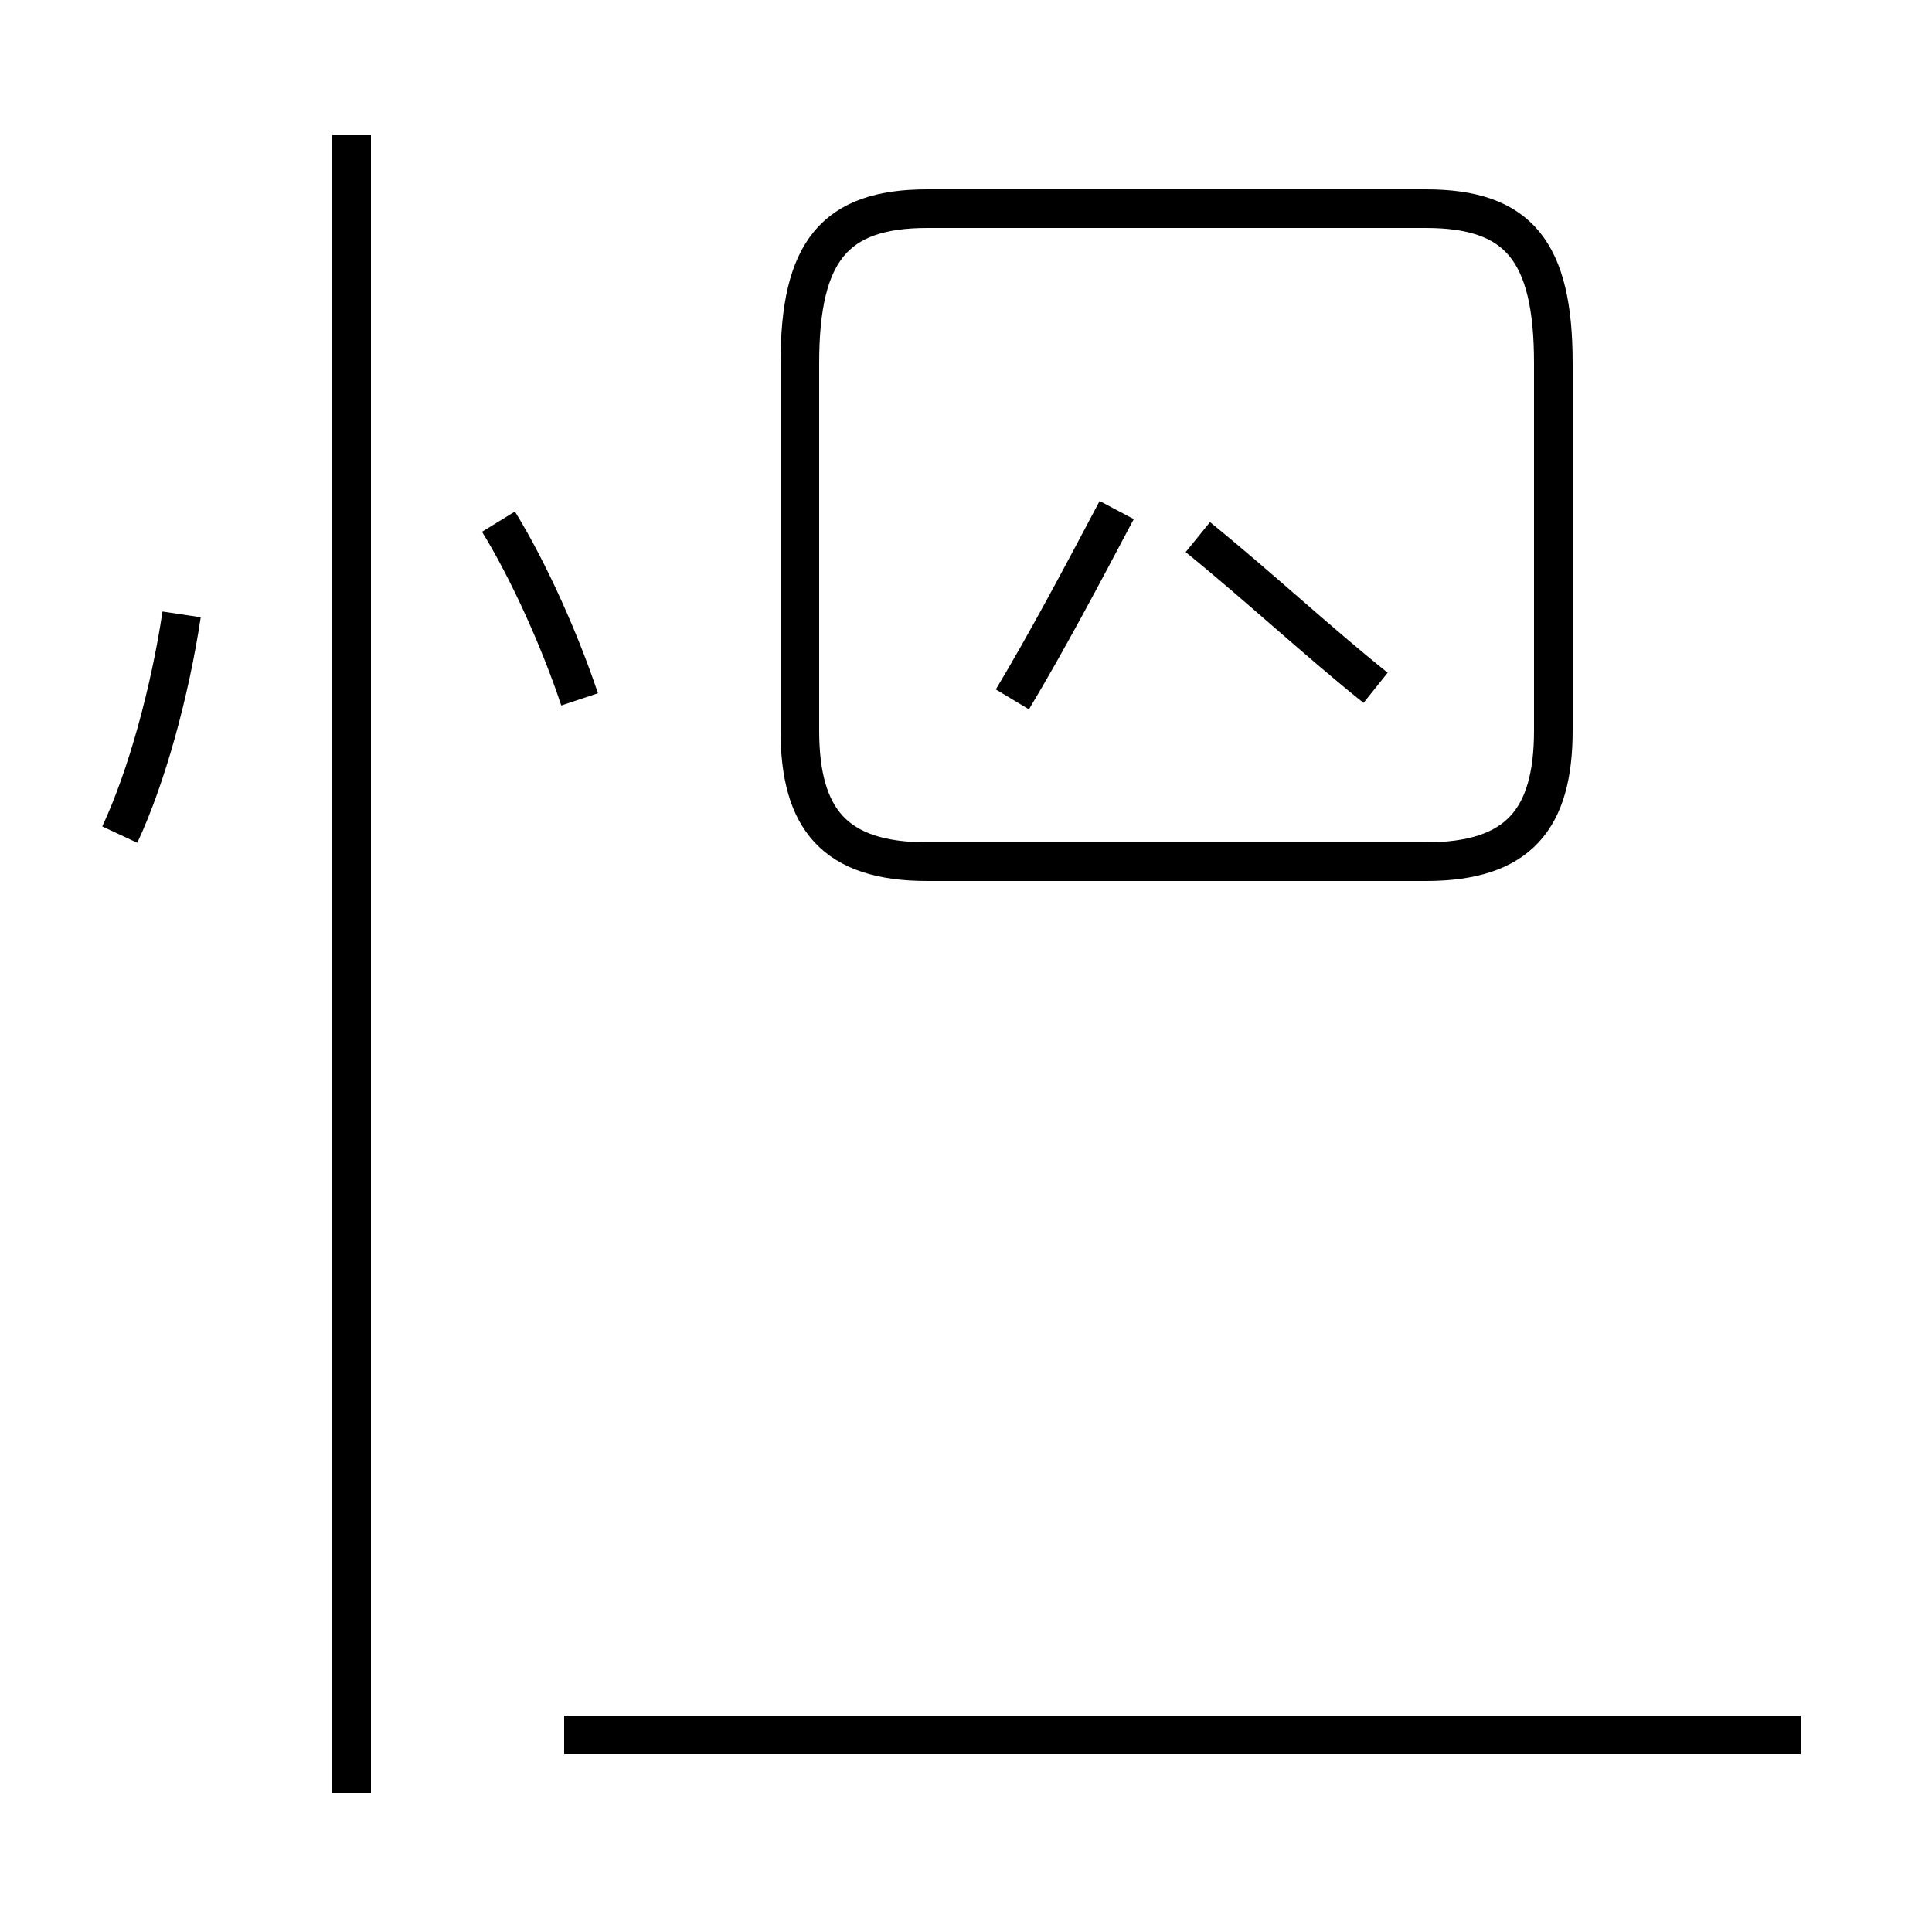 <?xml version='1.0' encoding='utf8'?>
<svg viewBox="0.0 -44.0 50.0 50.0" version="1.1" xmlns="http://www.w3.org/2000/svg">
<rect x="0.0" y="-44.0" width="50.0" height="50.0" fill="#808080" stroke="none"/>
<rect x="-1000" y="-1000" width="2000" height="2000" stroke="white" fill="white"/>
<g style="fill:none; stroke:#000000;  stroke-width:1">
<path d="M 3.1 22.4 C 3.8 23.9 4.4 26.1 4.7 28.1 M 9.1 -2.4 L 9.1 40.5 M 15.0 25.9 C 14.5 27.4 13.7 29.2 12.9 30.5 M 24.0 21.7 L 36.9 21.7 C 39.3 21.7 40.2 22.8 40.2 25.1 L 40.2 34.6 C 40.2 37.5 39.3 38.6 36.9 38.6 L 24.0 38.6 C 21.6 38.6 20.7 37.5 20.7 34.6 L 20.7 25.1 C 20.7 22.8 21.6 21.7 24.0 21.7 Z M 35.6 26.2 C 34.1 27.4 32.6 28.8 31.0 30.1 M 26.2 25.9 C 27.1 27.4 28.0 29.1 28.9 30.8 M 14.6 -0.9 L 46.6 -0.9 " transform="scale(1, -1)" />
</g>
</svg>